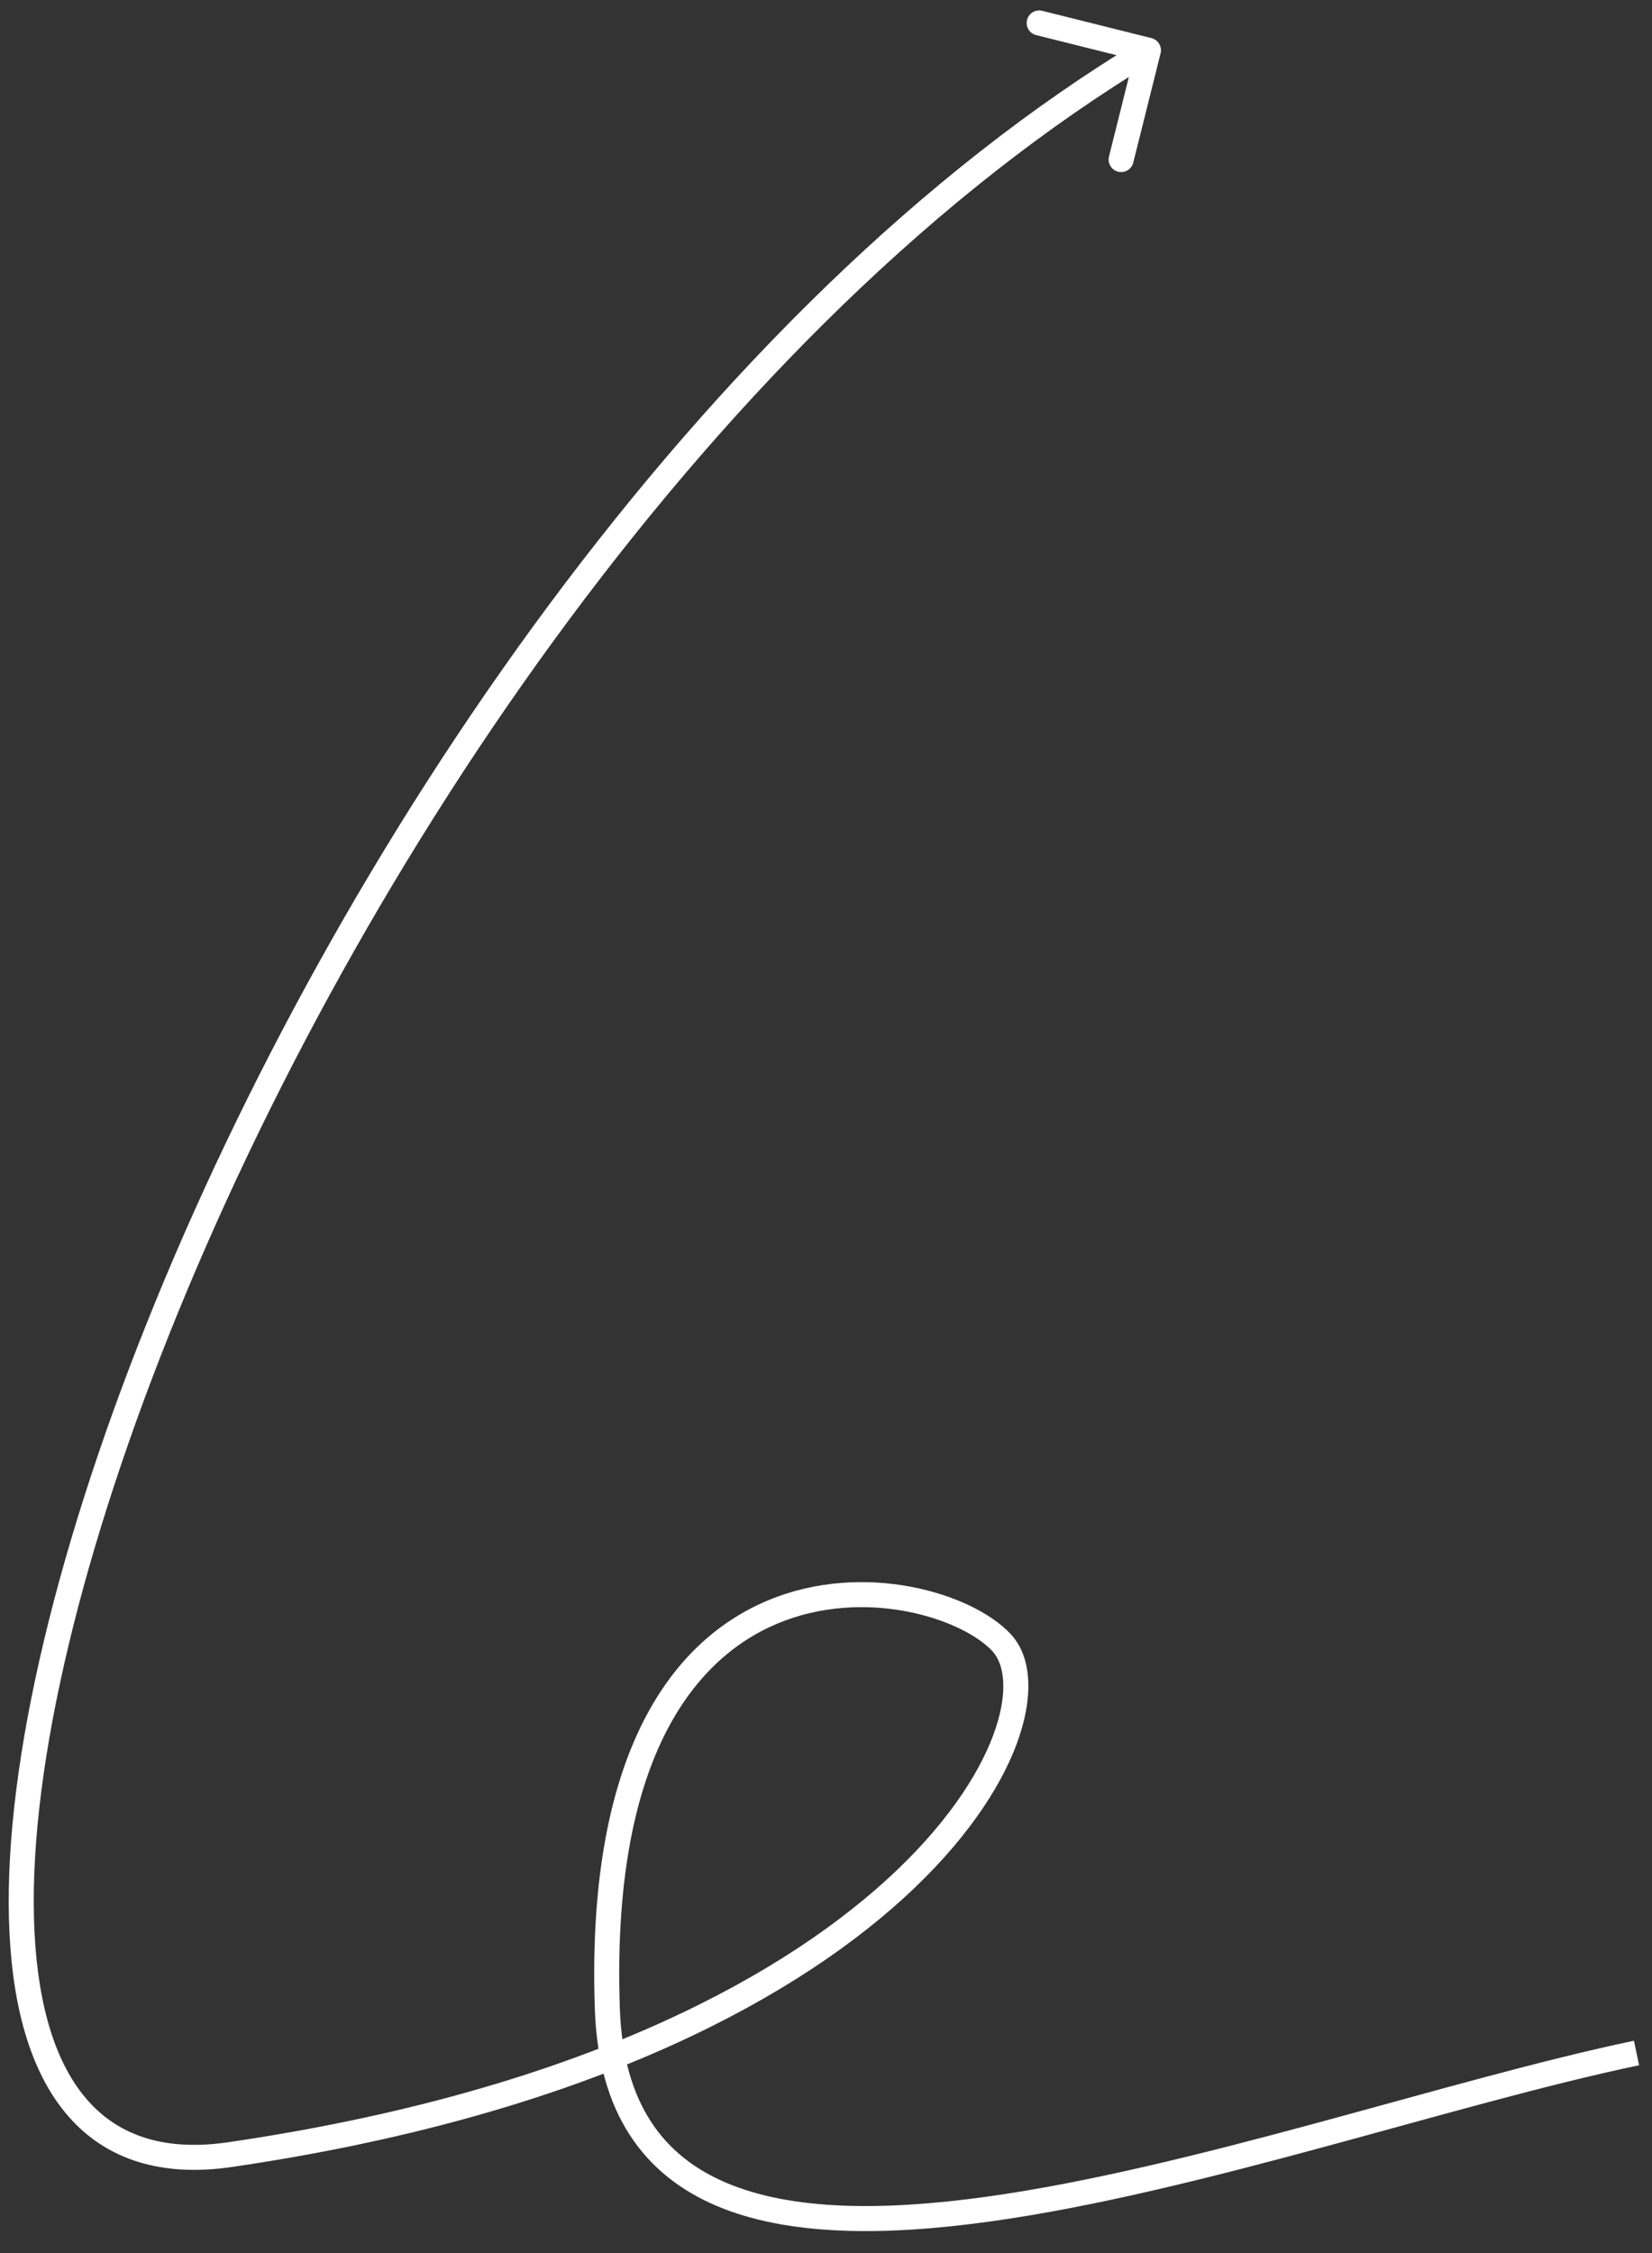 <svg width="66" height="90" viewBox="0 0 66 90" fill="none" xmlns="http://www.w3.org/2000/svg">
<rect x="0" y="0" width="66" height="90" fill="#333333" stroke="none"/>
<path d="M24.265 80.252L23.765 80.269L24.265 80.252ZM9.192 86.067L9.12 85.573L9.192 86.067ZM46.367 2.13C46.434 1.862 46.272 1.59 46.004 1.523L41.638 0.432C41.37 0.365 41.099 0.528 41.032 0.796C40.965 1.064 41.128 1.335 41.395 1.402L45.276 2.372L44.306 6.253C44.239 6.521 44.402 6.792 44.67 6.859C44.938 6.926 45.209 6.763 45.276 6.495L46.367 2.13ZM65.279 81.519C61.547 82.301 57.131 83.579 52.637 84.796C48.129 86.016 43.532 87.18 39.39 87.753C35.232 88.328 31.616 88.295 29.027 87.198C27.745 86.656 26.722 85.856 26 84.74C25.275 83.62 24.831 82.15 24.764 80.234L23.765 80.269C23.836 82.321 24.315 83.978 25.16 85.283C26.007 86.591 27.199 87.51 28.637 88.119C31.488 89.326 35.332 89.324 39.527 88.743C43.739 88.161 48.39 86.982 52.898 85.761C57.421 84.536 61.789 83.272 65.484 82.498L65.279 81.519ZM24.764 80.234C24.424 70.421 27.642 66.289 31.054 64.857C32.788 64.129 34.634 64.068 36.214 64.368C37.811 64.672 39.065 65.329 39.648 65.957L40.38 65.276C39.602 64.438 38.12 63.713 36.401 63.386C34.666 63.056 32.615 63.117 30.667 63.935C26.713 65.594 23.417 70.245 23.765 80.269L24.764 80.234ZM39.648 65.957C40.129 66.475 40.31 67.624 39.68 69.316C39.064 70.969 37.715 72.999 35.425 75.085C30.85 79.253 22.565 83.602 9.12 85.573L9.265 86.562C22.853 84.571 31.34 80.159 36.098 75.825C38.475 73.659 39.933 71.502 40.617 69.665C41.287 67.867 41.26 66.223 40.38 65.276L39.648 65.957ZM9.12 85.573C6.546 85.95 4.728 85.292 3.499 83.896C2.243 82.47 1.53 80.194 1.379 77.198C1.075 71.213 3.026 62.654 6.766 53.287C14.246 34.555 28.769 12.859 46.14 2.437L45.625 1.58C27.995 12.158 13.36 34.076 5.838 52.916C2.077 62.335 0.066 71.051 0.38 77.249C0.537 80.344 1.277 82.886 2.749 84.557C4.247 86.259 6.431 86.977 9.265 86.562L9.12 85.573Z" fill="white"/>
</svg>
